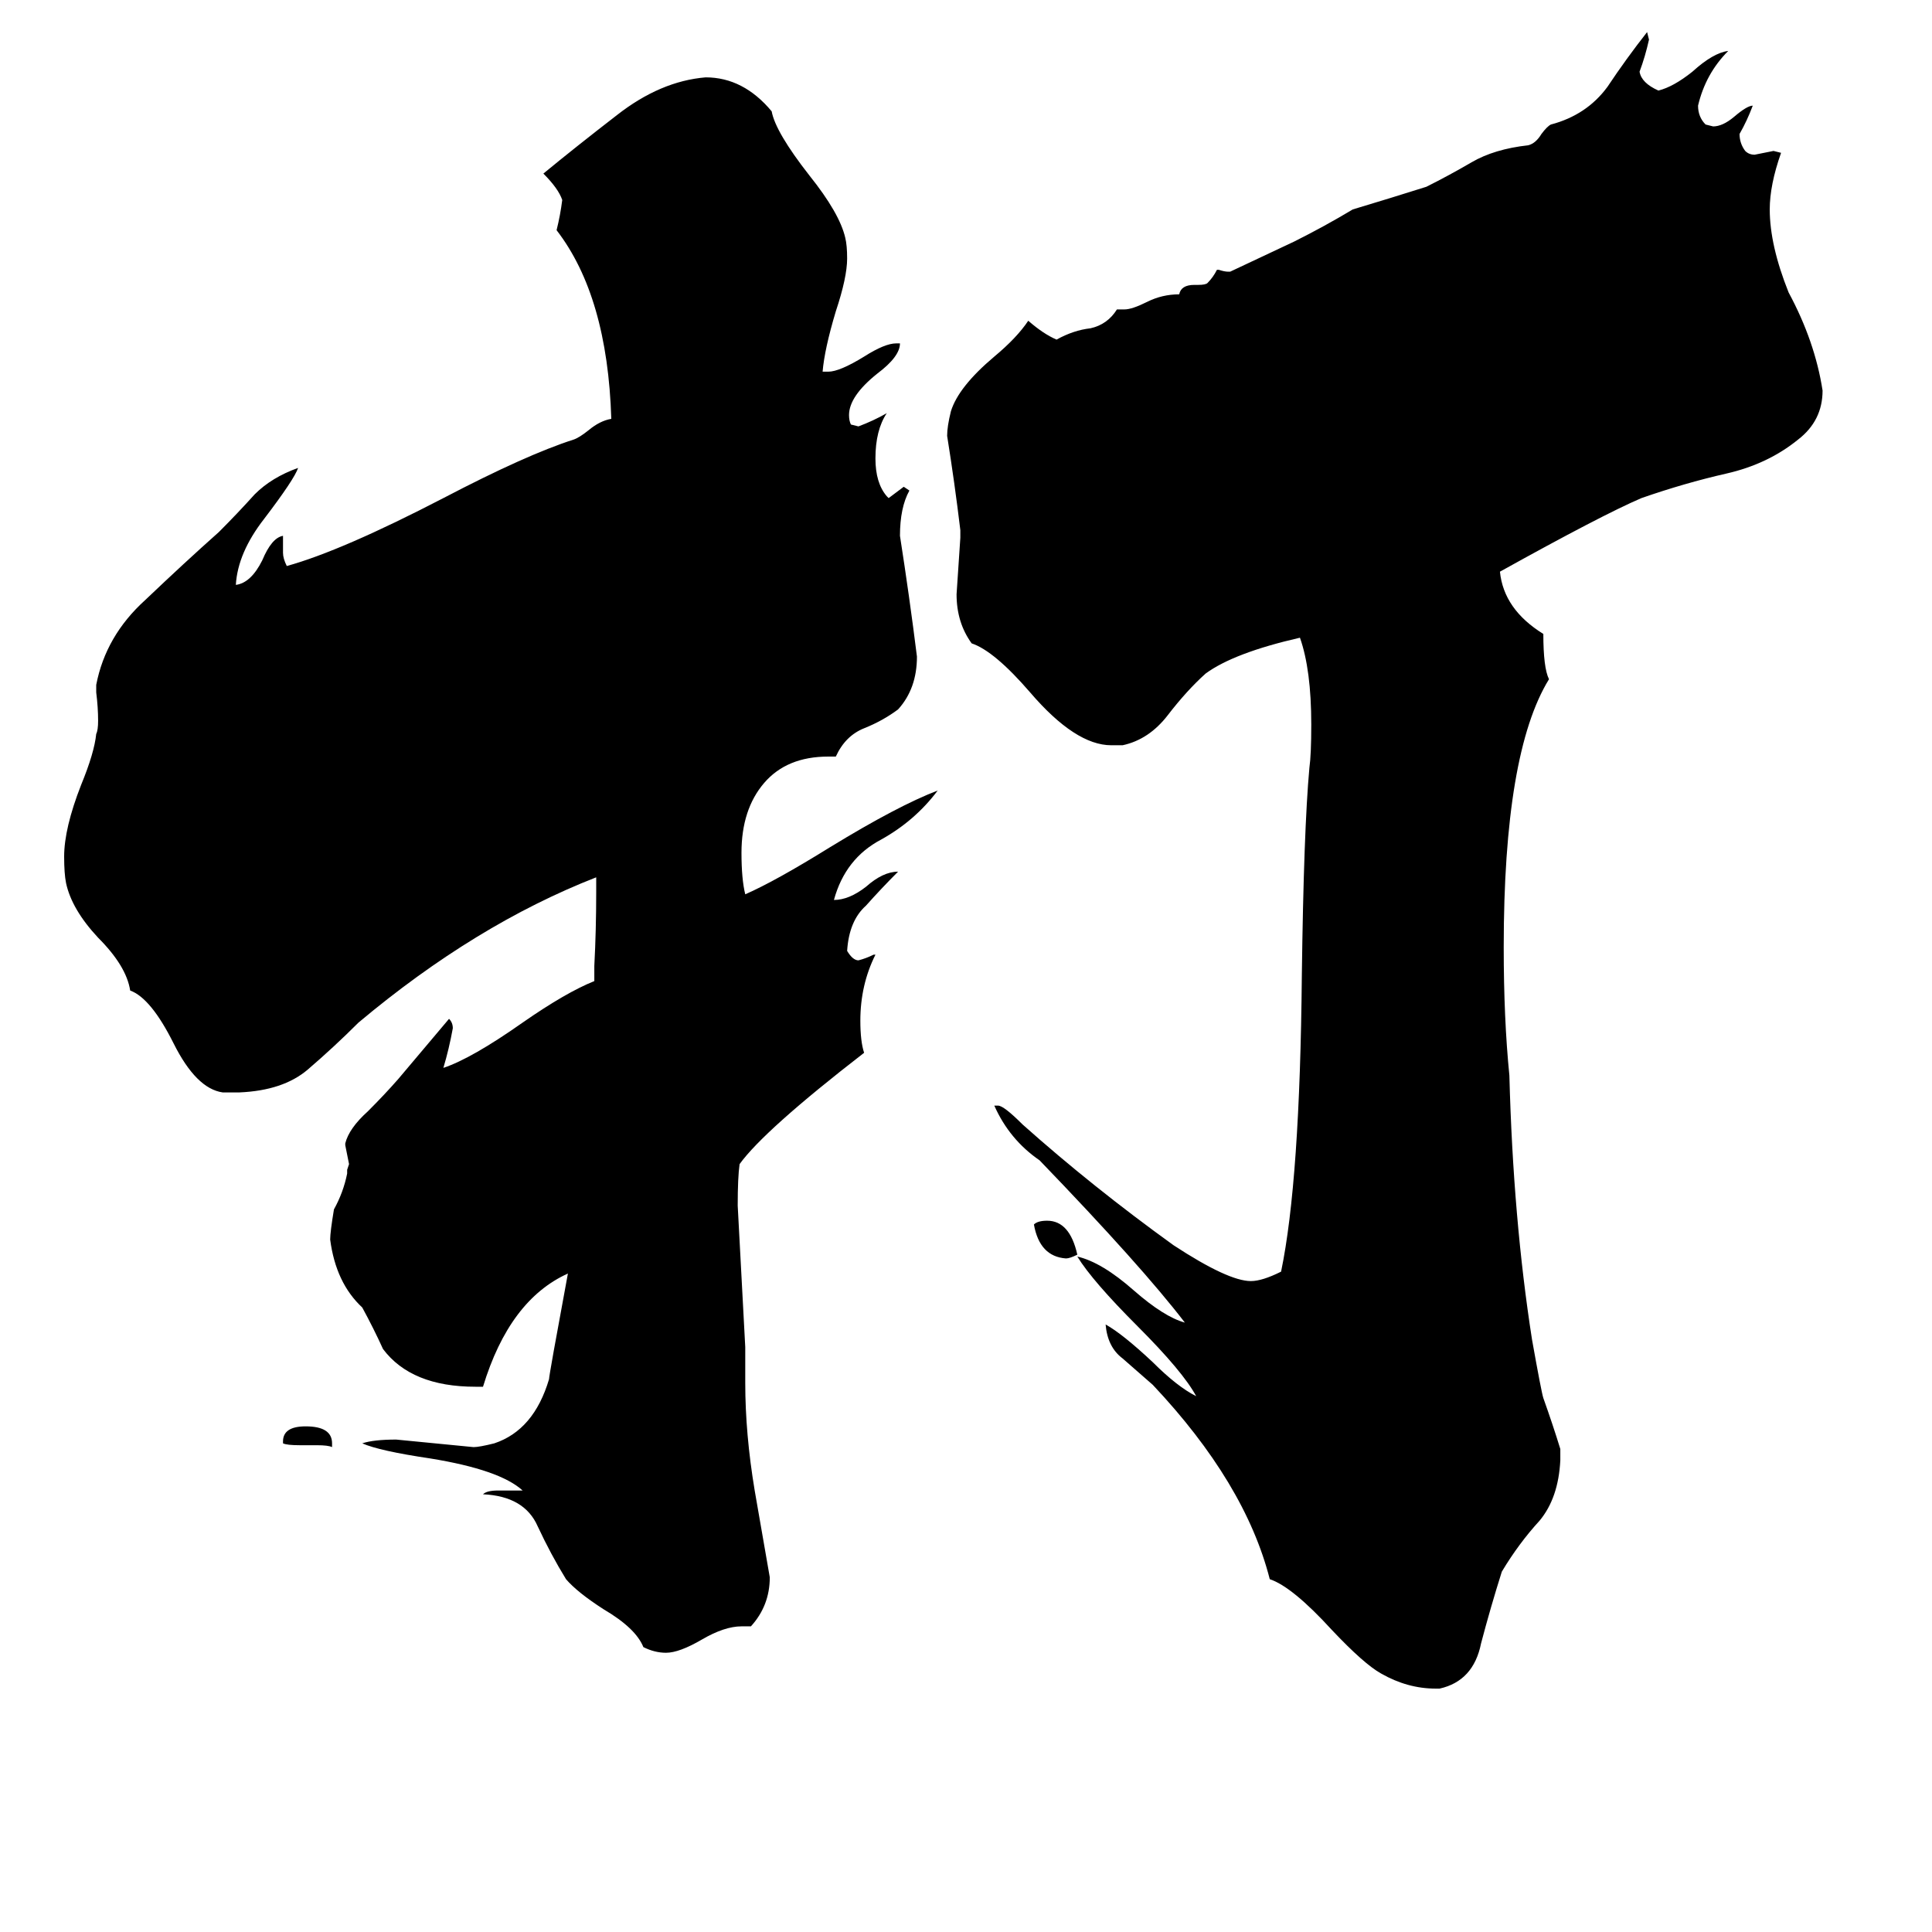 <svg xmlns="http://www.w3.org/2000/svg" viewBox="0 -800 1024 1024">
	<path fill="#000000" d="M176 -35V-33Q174 -34 168 -34H159Q152 -34 150 -35V-36Q150 -44 162 -44Q176 -44 176 -35ZM571 -135Q567 -133 565 -133Q551 -134 548 -151Q550 -153 555 -153Q567 -153 571 -135ZM763 95H761Q746 95 732 87Q723 82 706 64Q685 41 673 37Q660 -14 611 -66Q603 -73 595 -80Q587 -86 586 -98Q595 -93 611 -78Q624 -65 634 -60Q627 -73 603 -97Q579 -121 571 -134Q584 -131 601 -116Q617 -102 628 -99Q605 -129 551 -185Q535 -196 527 -214H529Q532 -214 542 -204Q579 -171 622 -140Q651 -121 663 -121Q669 -121 679 -126Q689 -174 690 -283Q691 -360 694 -393Q695 -400 695 -416Q695 -445 689 -462Q654 -454 639 -443Q629 -434 619 -421Q609 -408 595 -405H589Q570 -405 546 -433Q527 -455 515 -459Q507 -470 507 -485Q508 -500 509 -515V-519Q506 -544 502 -569Q502 -574 504 -582Q508 -595 527 -611Q539 -621 545 -630Q553 -623 560 -620Q569 -625 578 -626Q587 -628 592 -636H596Q600 -636 608 -640Q616 -644 625 -644Q626 -649 633 -649H635Q639 -649 640 -650Q643 -653 645 -657H646Q649 -656 651 -656H652Q669 -664 686 -672Q702 -680 717 -689Q737 -695 756 -701Q768 -707 780 -714Q792 -721 810 -723Q814 -724 817 -729Q820 -733 822 -734Q841 -739 852 -754Q862 -769 873 -783L874 -779Q872 -770 869 -762Q870 -756 879 -752Q887 -754 897 -762Q908 -772 916 -773Q904 -761 900 -744Q900 -738 904 -734L908 -733Q913 -733 919 -738Q926 -744 929 -744Q926 -736 922 -729Q922 -724 925 -720Q927 -718 930 -718Q935 -719 940 -720L944 -719Q938 -702 938 -689Q938 -670 948 -645Q962 -619 966 -593Q966 -577 953 -567Q937 -554 915 -549Q893 -544 870 -536Q849 -527 795 -497Q797 -477 818 -464Q818 -446 821 -440Q797 -401 797 -298Q797 -260 800 -230Q802 -154 812 -90Q817 -62 818 -59Q823 -45 827 -32V-26Q826 -6 816 6Q805 18 796 33Q790 52 785 71Q781 91 763 95ZM398 62H393Q384 62 372 69Q360 76 353 76Q347 76 341 73Q337 63 320 53Q306 44 300 37Q292 24 285 9Q278 -7 256 -8Q258 -10 264 -10H277Q265 -21 228 -27Q201 -31 192 -35Q198 -37 210 -37Q231 -35 251 -33Q254 -33 262 -35Q283 -42 291 -69Q291 -71 301 -125Q270 -111 256 -65H252Q218 -65 203 -85Q198 -96 192 -107Q178 -120 175 -143Q175 -147 177 -159Q182 -168 184 -178V-180L185 -183Q184 -188 183 -193V-194Q185 -202 195 -211Q204 -220 211 -228L238 -260Q240 -258 240 -255Q238 -244 235 -234Q250 -239 277 -258Q300 -274 315 -280V-288Q316 -307 316 -327V-335Q252 -310 190 -258Q177 -245 163 -233Q150 -222 127 -221H118Q104 -223 92 -247Q80 -271 69 -275Q67 -288 52 -303Q38 -318 35 -332Q34 -337 34 -346Q34 -361 43 -384Q50 -401 51 -411Q52 -413 52 -418Q52 -425 51 -433V-437Q56 -463 77 -482Q98 -502 116 -518Q126 -528 135 -538Q144 -547 158 -552Q156 -546 140 -525Q126 -507 125 -490Q133 -491 139 -503Q144 -515 150 -516V-507Q150 -504 152 -500Q181 -508 235 -536Q279 -559 304 -567Q307 -568 312 -572Q318 -577 324 -578Q322 -643 295 -678Q297 -686 298 -694Q296 -700 288 -708Q305 -722 327 -739Q350 -757 374 -759Q394 -759 409 -741Q411 -730 429 -707Q445 -687 448 -674Q449 -670 449 -663Q449 -653 443 -635Q437 -615 436 -603H439Q445 -603 458 -611Q469 -618 475 -618H477Q477 -611 465 -602Q450 -590 450 -580Q450 -577 451 -575L455 -574Q463 -577 470 -581Q464 -572 464 -557Q464 -544 470 -537L471 -536Q475 -539 479 -542L482 -540Q477 -531 477 -516Q482 -484 486 -452Q486 -435 476 -424Q468 -418 458 -414Q448 -410 443 -399H439Q417 -399 405 -385Q393 -371 393 -348Q393 -334 395 -326Q411 -333 440 -351Q476 -373 497 -381Q485 -365 467 -355Q448 -345 442 -323Q450 -323 459 -330Q468 -338 476 -338Q467 -329 459 -320Q450 -312 449 -296Q452 -291 455 -291Q459 -292 463 -294H464Q456 -278 456 -259Q456 -248 458 -242Q405 -201 392 -183Q391 -176 391 -161Q393 -123 395 -86V-67Q395 -40 400 -10Q404 13 408 36Q408 51 398 62Z"/>
</svg>